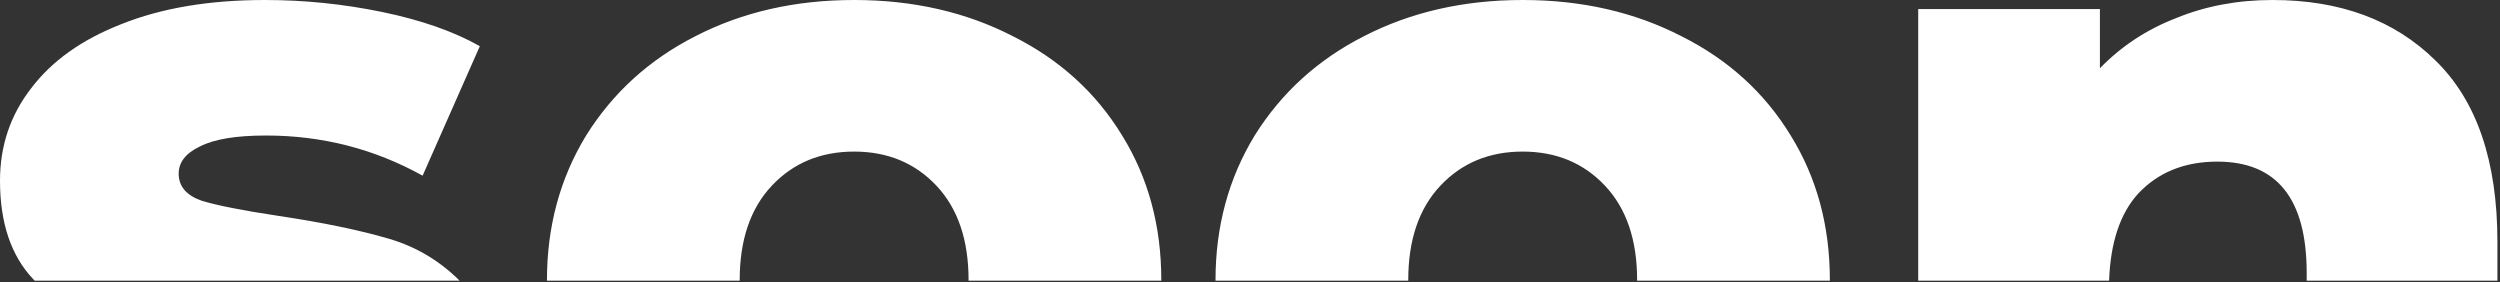 <svg width="523" height="59" viewBox="0 0 523 59" fill="none" xmlns="http://www.w3.org/2000/svg">
<rect x="0" y="0" width="523" height="59" fill="#333333" stroke="none"/>
<path fill-rule="evenodd" clip-rule="evenodd" d="M96.145 58.71H7.245C7.139 58.601 7.034 58.491 6.93 58.38C2.31 53.48 0 46.62 0 37.8C0 30.52 2.17 24.08 6.51 18.48C10.85 12.74 17.15 8.26 25.41 5.04C33.81 1.68 43.82 0 55.44 0C63.7 0 71.89 0.84 80.01 2.52C88.13 4.2 94.92 6.58 100.38 9.66L88.41 36.75C78.33 31.15 67.41 28.35 55.65 28.35C49.35 28.35 44.73 29.12 41.79 30.66C38.85 32.06 37.38 33.95 37.38 36.33C37.38 38.99 38.99 40.88 42.21 42C45.43 42.98 50.75 44.03 58.17 45.15C67.55 46.55 75.32 48.16 81.48 49.98C87.057 51.628 91.945 54.538 96.145 58.71ZM242.944 58.71C242.944 58.67 242.944 58.63 242.944 58.59C242.944 47.25 240.214 37.17 234.754 28.35C229.294 19.39 221.664 12.46 211.864 7.56C202.064 2.52 191.004 0 178.684 0C166.364 0 155.304 2.52 145.504 7.56C135.844 12.46 128.214 19.39 122.614 28.35C117.154 37.31 114.424 47.39 114.424 58.59C114.424 58.63 114.424 58.67 114.424 58.71H154.744C154.744 58.67 154.744 58.63 154.744 58.59C154.744 50.19 156.984 43.61 161.464 38.85C165.944 34.09 171.684 31.71 178.684 31.71C185.684 31.71 191.424 34.09 195.904 38.85C200.384 43.61 202.624 50.19 202.624 58.59C202.624 58.63 202.624 58.67 202.624 58.71H242.944ZM382.807 58.71C382.807 58.67 382.807 58.63 382.807 58.59C382.807 47.25 380.077 37.17 374.617 28.35C369.157 19.39 361.527 12.46 351.727 7.56C341.927 2.52 330.867 0 318.547 0C306.227 0 295.167 2.52 285.367 7.56C275.707 12.46 268.077 19.39 262.477 28.35C257.017 37.31 254.287 47.39 254.287 58.59C254.287 58.63 254.287 58.67 254.287 58.71H294.607C294.607 58.67 294.607 58.63 294.607 58.59C294.607 50.19 296.847 43.61 301.327 38.85C305.807 34.09 311.547 31.71 318.547 31.71C325.547 31.71 331.287 34.09 335.767 38.85C340.247 43.61 342.487 50.19 342.487 58.59C342.487 58.63 342.487 58.67 342.487 58.71H382.807ZM441.225 58.71H401.29V1.89H439.3V14.28C443.78 9.66 449.1 6.16 455.26 3.78C461.42 1.26 468.14 0 475.42 0C489.56 0 500.9 4.2 509.44 12.6C518.12 21 522.46 33.67 522.46 50.61V58.71H482.56V57.12C482.56 41.58 476.33 33.81 463.87 33.81C457.01 33.81 451.48 36.05 447.28 40.53C443.525 44.674 441.507 50.734 441.225 58.71Z" fill="white"/>
</svg>
